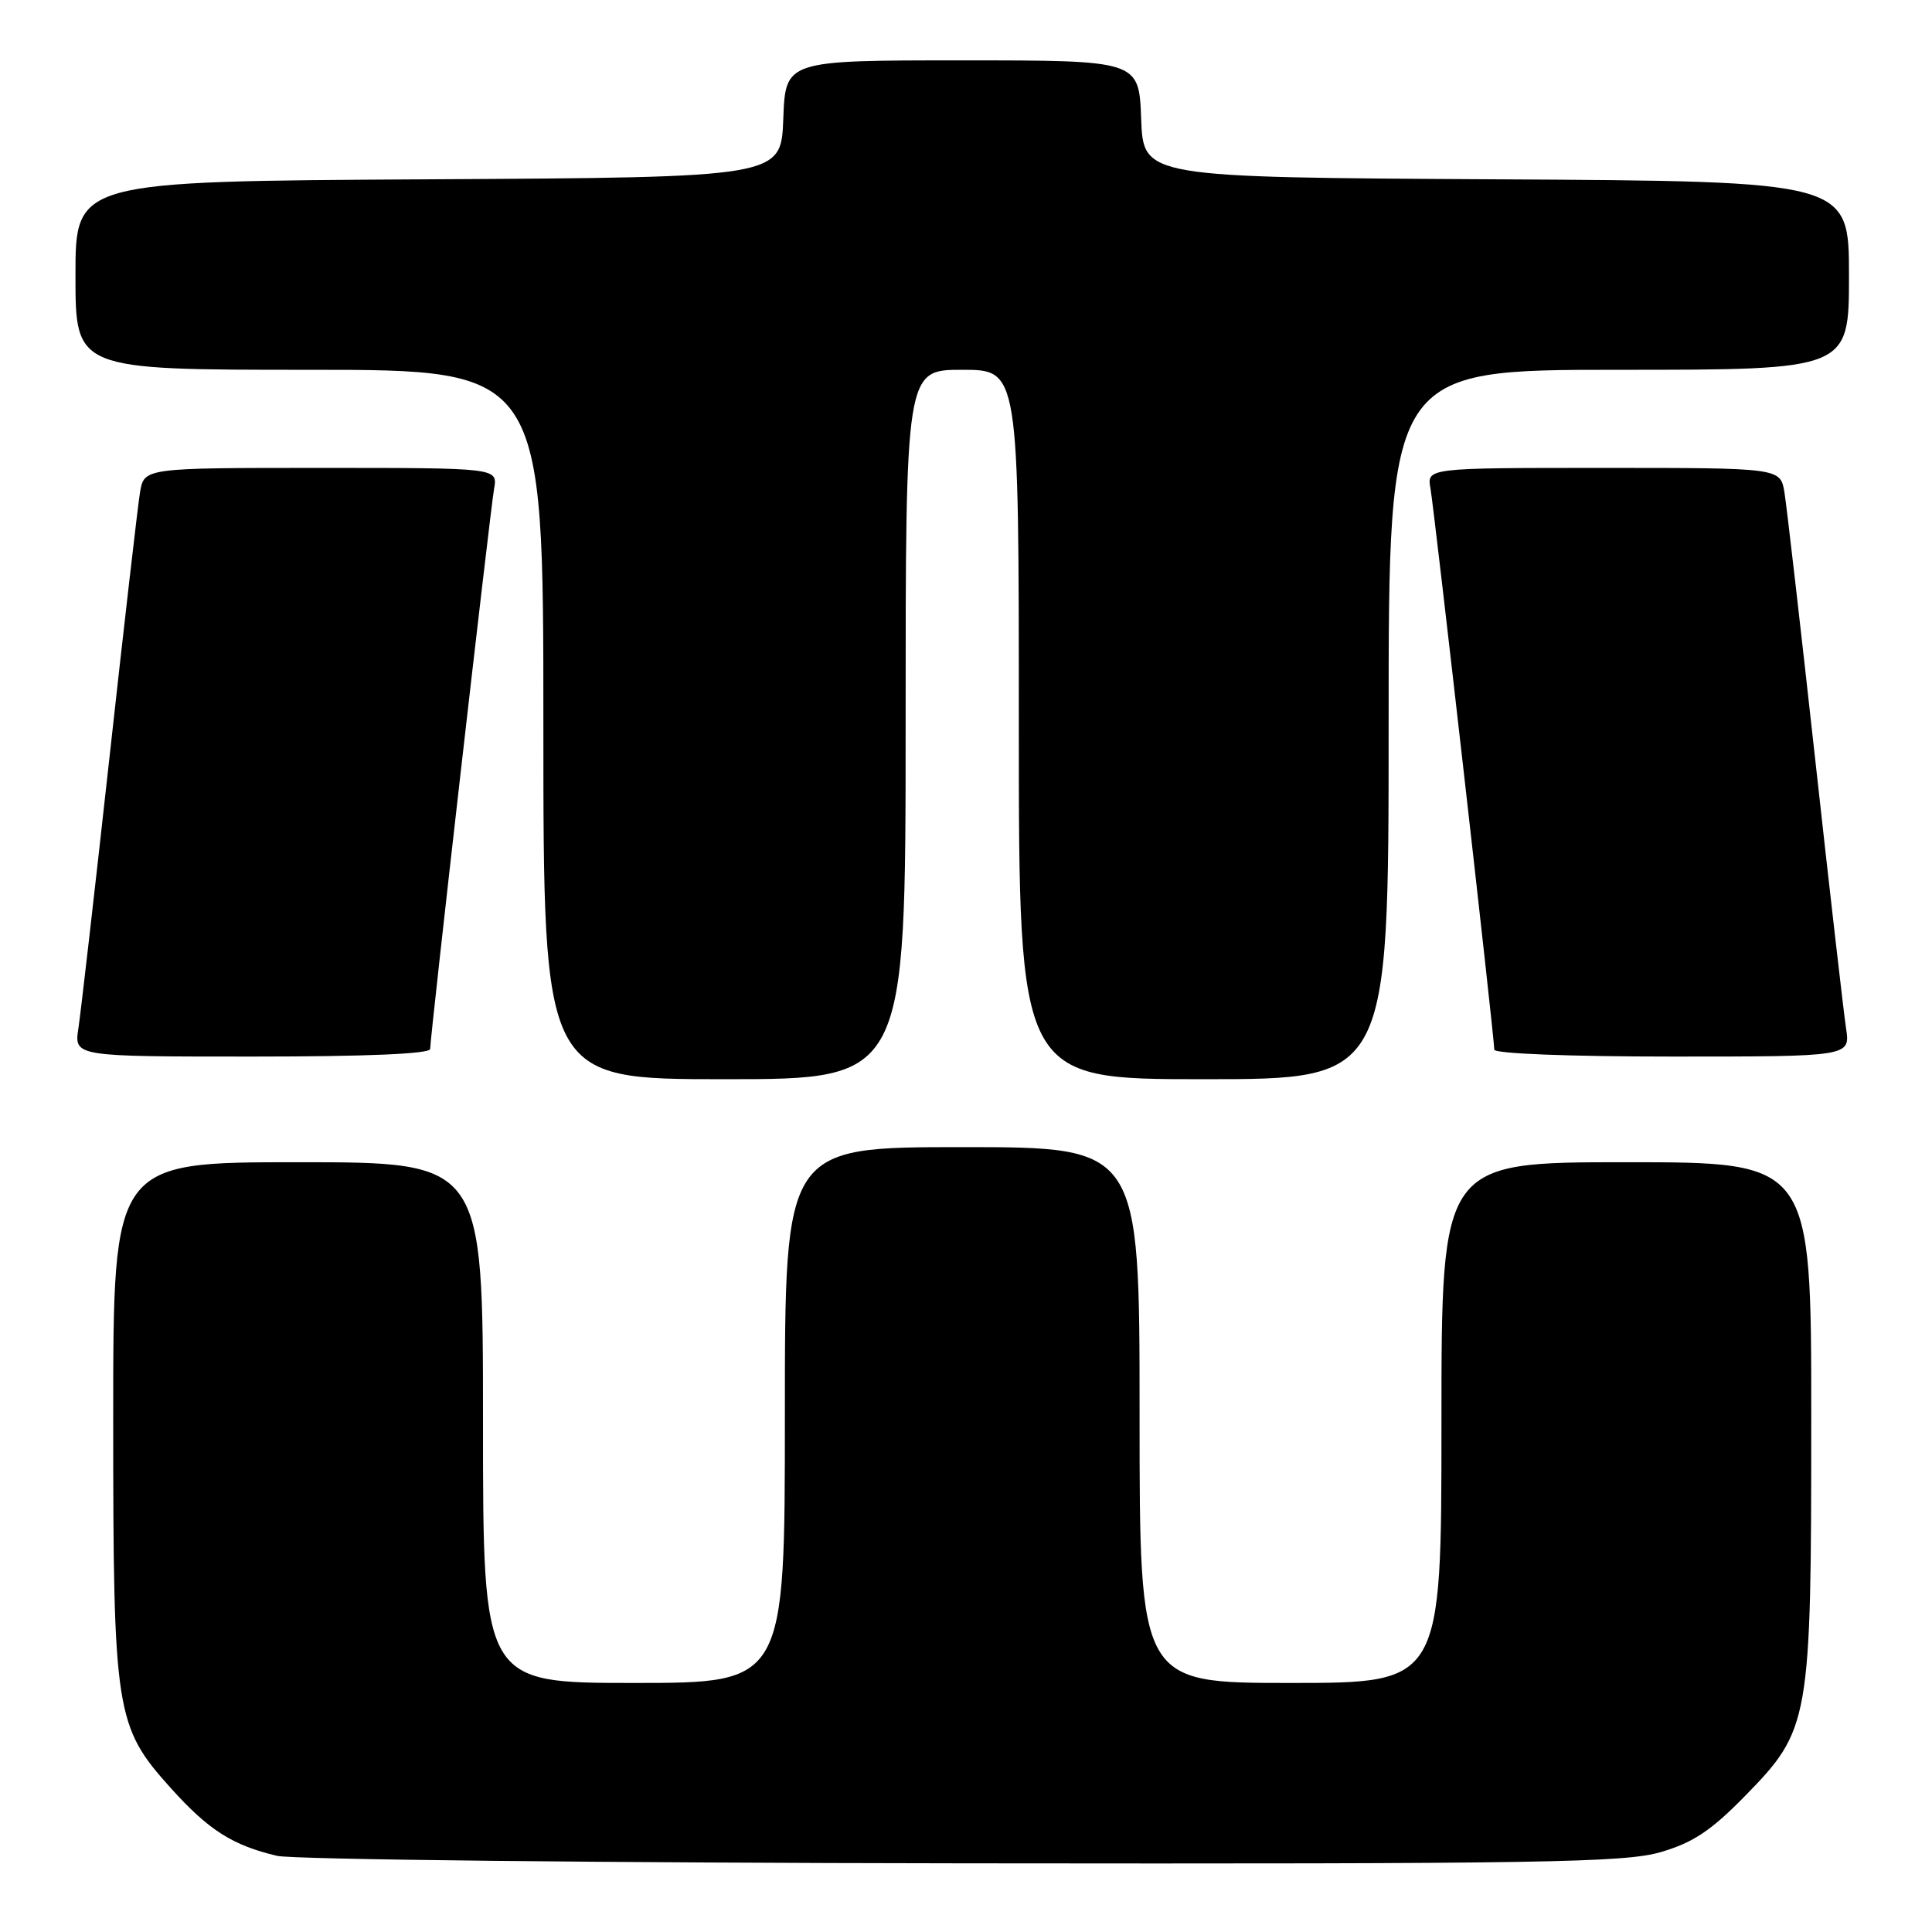 <?xml version="1.0" encoding="UTF-8" standalone="no"?>
<!DOCTYPE svg PUBLIC "-//W3C//DTD SVG 1.1//EN" "http://www.w3.org/Graphics/SVG/1.1/DTD/svg11.dtd" >
<svg xmlns="http://www.w3.org/2000/svg" xmlns:xlink="http://www.w3.org/1999/xlink" version="1.1" viewBox="0 0 256 256">
 <g >
 <path fill="currentColor"
d=" M 220.07 245.41 C 224.33 244.16 226.73 242.57 231.18 238.02 C 239.84 229.17 240.00 228.27 240.00 187.82 C 240.00 154.00 240.00 154.00 215.50 154.00 C 191.00 154.00 191.00 154.00 191.00 188.50 C 191.00 223.00 191.00 223.00 171.00 223.00 C 151.00 223.00 151.00 223.00 151.00 187.50 C 151.00 152.00 151.00 152.00 127.50 152.00 C 104.00 152.00 104.00 152.00 104.00 187.50 C 104.00 223.00 104.00 223.00 84.00 223.00 C 64.00 223.00 64.00 223.00 64.00 188.50 C 64.00 154.00 64.00 154.00 39.50 154.00 C 15.00 154.00 15.00 154.00 15.00 187.82 C 15.00 227.00 15.27 228.75 22.64 236.94 C 27.63 242.49 30.81 244.52 36.72 245.91 C 38.80 246.40 79.68 246.84 127.57 246.90 C 204.44 246.99 215.27 246.81 220.07 245.41 Z  M 120.00 96.00 C 120.00 49.00 120.00 49.00 127.50 49.00 C 135.00 49.00 135.00 49.00 135.00 96.00 C 135.00 143.00 135.00 143.00 159.50 143.00 C 184.00 143.00 184.00 143.00 184.00 96.00 C 184.00 49.00 184.00 49.00 214.50 49.00 C 245.00 49.00 245.00 49.00 245.00 36.51 C 245.00 24.02 245.00 24.02 198.25 23.76 C 151.50 23.50 151.50 23.50 151.21 15.75 C 150.92 8.00 150.92 8.00 127.50 8.00 C 104.08 8.00 104.08 8.00 103.79 15.75 C 103.50 23.50 103.50 23.50 56.75 23.76 C 10.00 24.02 10.00 24.02 10.00 36.51 C 10.00 49.00 10.00 49.00 41.00 49.00 C 72.00 49.00 72.00 49.00 72.00 96.00 C 72.00 143.00 72.00 143.00 96.00 143.00 C 120.00 143.00 120.00 143.00 120.00 96.00 Z  M 57.00 138.99 C 57.00 137.36 64.94 67.78 65.47 64.75 C 65.95 62.00 65.95 62.00 42.52 62.00 C 19.09 62.00 19.09 62.00 18.55 65.25 C 18.26 67.04 16.43 82.90 14.49 100.50 C 12.55 118.10 10.70 134.19 10.39 136.25 C 9.82 140.00 9.82 140.00 33.41 140.00 C 48.66 140.00 57.00 139.64 57.00 138.99 Z  M 244.61 136.25 C 244.30 134.19 242.45 118.10 240.51 100.50 C 238.57 82.90 236.74 67.04 236.45 65.25 C 235.91 62.00 235.91 62.00 212.48 62.00 C 189.05 62.00 189.05 62.00 189.55 64.75 C 190.05 67.57 198.00 137.44 198.00 139.08 C 198.00 139.61 207.96 140.00 221.59 140.00 C 245.18 140.00 245.18 140.00 244.61 136.25 Z "/>
</g>
</svg>